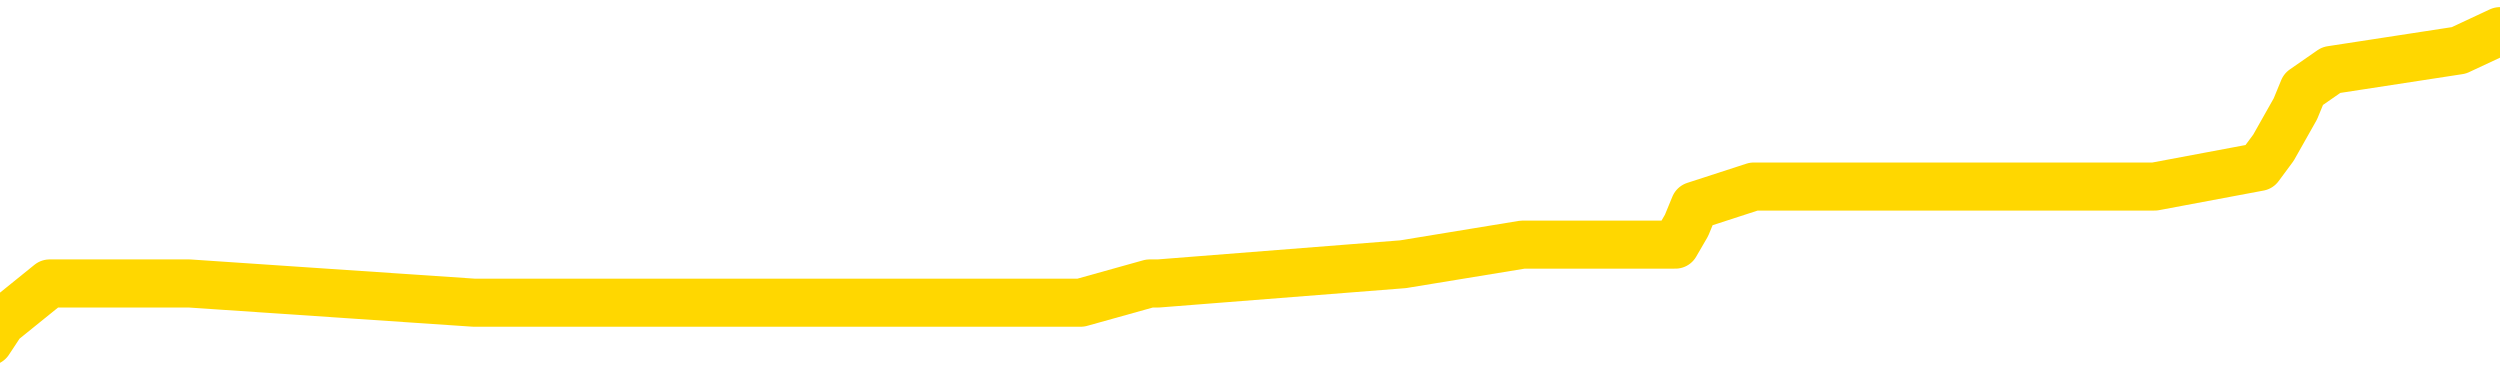 <svg xmlns="http://www.w3.org/2000/svg" version="1.1" viewBox="0 0 6500 1000">
	<path fill="none" stroke="gold" stroke-width="125" stroke-linecap="round" stroke-linejoin="round" d="M0 63988  L-334875 63988 L-334690 63937 L-334200 63836 L-333907 63786 L-333595 63685 L-333361 63635 L-333308 63534 L-333248 63433 L-333095 63382 L-333055 63281 L-332922 63231 L-332629 63180 L-332089 63180 L-331479 63130 L-331431 63130 L-330790 63079 L-330757 63079 L-330232 63079 L-330099 63029 L-329709 62928 L-329381 62827 L-329263 62726 L-329052 62625 L-328335 62625 L-327765 62574 L-327658 62574 L-327484 62524 L-327262 62423 L-326861 62373 L-326835 62272 L-325907 62171 L-325820 62070 L-325737 61969 L-325667 61868 L-325370 61817 L-325218 61716 L-323328 61767 L-323227 61767 L-322965 61767 L-322671 61817 L-322530 61716 L-322281 61716 L-322245 61666 L-322087 61615 L-321623 61514 L-321370 61464 L-321158 61363 L-320907 61312 L-320558 61262 L-319631 61161 L-319537 61060 L-319126 61010 L-317955 60909 L-316766 60858 L-316674 60757 L-316647 60656 L-316380 60555 L-316081 60454 L-315953 60353 L-315915 60252 L-315101 60252 L-314717 60303 L-313656 60353 L-313595 60353 L-313330 61363 L-312859 62322 L-312666 63281 L-312403 64240 L-312066 64190 L-311930 64139 L-311475 64089 L-310731 64038 L-310714 63988 L-310549 63887 L-310480 63887 L-309964 63836 L-308936 63836 L-308739 63786 L-308251 63735 L-307889 63685 L-307480 63685 L-307095 63735 L-305391 63735 L-305293 63735 L-305221 63735 L-305160 63735 L-304976 63685 L-304639 63685 L-303999 63635 L-303922 63584 L-303860 63584 L-303674 63534 L-303594 63534 L-303417 63483 L-303398 63433 L-303168 63433 L-302780 63382 L-301891 63382 L-301852 63332 L-301764 63281 L-301736 63180 L-300728 63130 L-300578 63029 L-300554 62978 L-300421 62928 L-300382 62877 L-299123 62827 L-299065 62827 L-298526 62776 L-298473 62776 L-298427 62776 L-298031 62726 L-297892 62675 L-297692 62625 L-297545 62625 L-297381 62625 L-297104 62675 L-296745 62675 L-296193 62625 L-295548 62574 L-295289 62474 L-295135 62423 L-294734 62373 L-294694 62322 L-294574 62272 L-294512 62322 L-294498 62322 L-294404 62322 L-294111 62272 L-293960 62070 L-293629 61969 L-293551 61868 L-293476 61817 L-293249 61666 L-293183 61565 L-292955 61464 L-292902 61363 L-292738 61312 L-291732 61262 L-291549 61212 L-290998 61161 L-290605 61060 L-290207 61010 L-289357 60909 L-289279 60858 L-288700 60808 L-288258 60808 L-288017 60757 L-287860 60757 L-287459 60656 L-287439 60656 L-286994 60606 L-286588 60555 L-286453 60454 L-286277 60353 L-286141 60252 L-285891 60151 L-284891 60101 L-284809 60050 L-284673 60000 L-284635 59950 L-283745 59899 L-283529 59849 L-283086 59798 L-282968 59748 L-282912 59697 L-282235 59697 L-282135 59647 L-282106 59647 L-280764 59596 L-280359 59546 L-280319 59495 L-279391 59445 L-279293 59394 L-279160 59344 L-278756 59293 L-278729 59243 L-278636 59192 L-278420 59142 L-278009 59041 L-276855 58940 L-276564 58839 L-276535 58738 L-275927 58688 L-275677 58587 L-275657 58536 L-274728 58486 L-274676 58385 L-274554 58334 L-274536 58233 L-274381 58183 L-274205 58082 L-274069 58031 L-274012 57981 L-273904 57930 L-273819 57880 L-273586 57829 L-273511 57779 L-273202 57728 L-273085 57678 L-272915 57627 L-272824 57577 L-272721 57577 L-272698 57527 L-272621 57527 L-272523 57426 L-272156 57375 L-272051 57325 L-271548 57274 L-271096 57224 L-271058 57173 L-271034 57123 L-270993 57072 L-270864 57022 L-270763 56971 L-270322 56921 L-270040 56870 L-269447 56820 L-269317 56769 L-269042 56668 L-268890 56618 L-268737 56567 L-268652 56466 L-268574 56416 L-268388 56365 L-268337 56365 L-268310 56315 L-268230 56265 L-268207 56214 L-267924 56113 L-267320 56012 L-266324 55962 L-266026 55911 L-265293 55861 L-265048 55810 L-264958 55760 L-264381 55709 L-263682 55659 L-262930 55608 L-262612 55558 L-262229 55457 L-262152 55406 L-261517 55356 L-261332 55305 L-261244 55305 L-261114 55305 L-260802 55255 L-260752 55204 L-260610 55154 L-260589 55103 L-259621 55053 L-259075 55003 L-258597 55003 L-258536 55003 L-258212 55003 L-258191 54952 L-258129 54952 L-257919 54902 L-257842 54851 L-257787 54801 L-257765 54750 L-257725 54700 L-257710 54649 L-256952 54599 L-256936 54548 L-256137 54498 L-255984 54447 L-255079 54397 L-254573 54346 L-254343 54245 L-254302 54245 L-254187 54195 L-254010 54144 L-253256 54195 L-253121 54144 L-252957 54094 L-252639 54043 L-252463 53942 L-251441 53841 L-251417 53741 L-251166 53690 L-250953 53589 L-250319 53539 L-250081 53438 L-250049 53337 L-249871 53236 L-249790 53135 L-249701 53084 L-249636 52983 L-249196 52882 L-249173 52832 L-248632 52781 L-248376 52731 L-247881 52680 L-247004 52630 L-246967 52580 L-246914 52529 L-246873 52479 L-246756 52428 L-246480 52378 L-246272 52277 L-246075 52176 L-246052 52075 L-246002 51974 L-245962 51923 L-245885 51873 L-245287 51772 L-245227 51721 L-245123 51671 L-244969 51620 L-244337 51570 L-243657 51519 L-243354 51418 L-243007 51368 L-242809 51318 L-242761 51217 L-242441 51166 L-241813 51116 L-241666 51065 L-241630 51015 L-241572 50964 L-241496 50863 L-241254 50863 L-241166 50813 L-241072 50762 L-240778 50712 L-240644 50661 L-240584 50611 L-240547 50510 L-240275 50510 L-239269 50459 L-239093 50409 L-239042 50409 L-238750 50358 L-238557 50257 L-238224 50207 L-237718 50156 L-237156 50056 L-237141 49955 L-237124 49904 L-237024 49803 L-236909 49702 L-236870 49601 L-236832 49551 L-236767 49551 L-236739 49500 L-236600 49551 L-236307 49551 L-236257 49551 L-236152 49551 L-235887 49500 L-235422 49450 L-235278 49450 L-235223 49349 L-235166 49298 L-234975 49248 L-234610 49197 L-234395 49197 L-234201 49197 L-234143 49197 L-234084 49096 L-233930 49046 L-233660 48995 L-233230 49248 L-233215 49248 L-233138 49197 L-233074 49147 L-232944 48794 L-232921 48743 L-232637 48693 L-232589 48642 L-232534 48592 L-232072 48541 L-232033 48541 L-231992 48491 L-231802 48440 L-231322 48390 L-230835 48339 L-230818 48289 L-230780 48238 L-230524 48188 L-230446 48087 L-230217 48036 L-230201 47935 L-229906 47834 L-229464 47784 L-229017 47733 L-228512 47683 L-228358 47633 L-228072 47582 L-228032 47481 L-227701 47431 L-227479 47380 L-226962 47279 L-226886 47229 L-226638 47128 L-226444 47027 L-226384 46976 L-225607 46926 L-225533 46926 L-225303 46875 L-225286 46875 L-225224 46825 L-225029 46774 L-224565 46774 L-224541 46724 L-224412 46724 L-223111 46724 L-223094 46724 L-223017 46673 L-222923 46673 L-222706 46673 L-222554 46623 L-222376 46673 L-222322 46724 L-222035 46774 L-221995 46774 L-221625 46774 L-221185 46774 L-221002 46774 L-220681 46724 L-220386 46724 L-219940 46623 L-219868 46572 L-219406 46471 L-218968 46421 L-218786 46371 L-217332 46270 L-217200 46219 L-216743 46118 L-216517 46068 L-216130 45967 L-215614 45866 L-214660 45765 L-213865 45664 L-213191 45613 L-212765 45512 L-212454 45462 L-212224 45310 L-211541 45159 L-211528 45008 L-211318 44806 L-211296 44755 L-211122 44654 L-210172 44604 L-209904 44503 L-209088 44452 L-208778 44351 L-208740 44301 L-208683 44200 L-208066 44149 L-207428 44048 L-205802 43998 L-205128 43948 L-204486 43948 L-204409 43948 L-204352 43948 L-204317 43948 L-204288 43897 L-204176 43796 L-204159 43746 L-204136 43695 L-203982 43645 L-203929 43544 L-203851 43493 L-203732 43443 L-203634 43392 L-203517 43342 L-203247 43241 L-202977 43190 L-202960 43089 L-202760 43039 L-202613 42938 L-202386 42887 L-202252 42837 L-201944 42786 L-201884 42736 L-201530 42635 L-201182 42585 L-201081 42534 L-201017 42433 L-200957 42383 L-200572 42282 L-200191 42231 L-200087 42181 L-199827 42130 L-199556 42029 L-199397 41979 L-199364 41928 L-199302 41878 L-199161 41827 L-198977 41777 L-198932 41726 L-198644 41726 L-198628 41676 L-198395 41676 L-198334 41625 L-198296 41625 L-197716 41575 L-197582 41524 L-197559 41323 L-197541 40969 L-197523 40565 L-197507 40162 L-197483 39758 L-197467 39455 L-197445 39101 L-197429 38748 L-197405 38546 L-197389 38344 L-197367 38193 L-197350 38092 L-197301 37940 L-197229 37789 L-197195 37537 L-197171 37335 L-197135 37133 L-197094 36931 L-197057 36830 L-197041 36628 L-197017 36477 L-196980 36376 L-196963 36224 L-196940 36123 L-196922 36022 L-196903 35921 L-196887 35820 L-196858 35669 L-196832 35517 L-196787 35467 L-196770 35366 L-196728 35316 L-196680 35215 L-196610 35114 L-196594 35013 L-196578 34912 L-196516 34861 L-196477 34811 L-196438 34760 L-196272 34710 L-196207 34659 L-196191 34609 L-196146 34508 L-196088 34457 L-195875 34407 L-195842 34356 L-195800 34306 L-195721 34255 L-195184 34205 L-195106 34154 L-195002 34054 L-194913 34003 L-194737 33953 L-194386 33902 L-194230 33852 L-193793 33801 L-193636 33751 L-193506 33700 L-192802 33599 L-192601 33549 L-191640 33448 L-191158 33397 L-191059 33397 L-190967 33347 L-190722 33296 L-190648 33246 L-190206 33145 L-190110 33094 L-190095 33044 L-190078 32993 L-190054 32943 L-189588 32892 L-189371 32842 L-189231 32792 L-188937 32741 L-188849 32691 L-188807 32640 L-188778 32590 L-188605 32539 L-188546 32489 L-188470 32438 L-188389 32388 L-188320 32388 L-188010 32337 L-187925 32287 L-187711 32236 L-187676 32186 L-186993 32135 L-186894 32085 L-186689 32034 L-186642 31984 L-186364 31933 L-186302 31883 L-186285 31782 L-186207 31731 L-185899 31630 L-185874 31580 L-185821 31479 L-185798 31429 L-185675 31378 L-185540 31277 L-185295 31227 L-185170 31227 L-184523 31176 L-184507 31176 L-184482 31176 L-184302 31075 L-184226 31025 L-184134 30974 L-183706 30924 L-183290 30873 L-182897 30772 L-182819 30722 L-182800 30671 L-182436 30621 L-182200 30570 L-181972 30520 L-181659 30469 L-181581 30419 L-181500 30318 L-181322 30217 L-181306 30167 L-181041 30066 L-180961 30015 L-180731 29965 L-180505 29914 L-180189 29914 L-180014 29864 L-179653 29864 L-179261 29813 L-179192 29712 L-179128 29662 L-178987 29561 L-178936 29510 L-178834 29409 L-178332 29359 L-178135 29308 L-177888 29258 L-177703 29207 L-177403 29157 L-177327 29107 L-177161 29006 L-176277 28955 L-176248 28854 L-176125 28753 L-175546 28703 L-175468 28652 L-174755 28652 L-174443 28652 L-174230 28652 L-174213 28652 L-173827 28652 L-173302 28551 L-172855 28501 L-172526 28450 L-172373 28400 L-172047 28400 L-171869 28349 L-171787 28349 L-171581 28248 L-171406 28198 L-170477 28147 L-169587 28097 L-169548 28046 L-169320 28046 L-168941 27996 L-168153 27945 L-167919 27895 L-167843 27845 L-167486 27794 L-166914 27693 L-166647 27643 L-166261 27592 L-166157 27592 L-165987 27592 L-165368 27592 L-165157 27592 L-164849 27592 L-164796 27542 L-164669 27491 L-164616 27441 L-164496 27390 L-164160 27289 L-163201 27239 L-163070 27138 L-162868 27087 L-162237 27037 L-161925 26986 L-161511 26936 L-161484 26885 L-161339 26835 L-160919 26784 L-159586 26784 L-159539 26734 L-159411 26633 L-159394 26583 L-158816 26482 L-158610 26431 L-158580 26381 L-158540 26330 L-158482 26280 L-158445 26229 L-158366 26179 L-158224 26128 L-157769 26078 L-157651 26027 L-157366 25977 L-156993 25926 L-156897 25876 L-156570 25825 L-156215 25775 L-156045 25724 L-155998 25674 L-155889 25623 L-155800 25573 L-155772 25522 L-155696 25422 L-155393 25371 L-155359 25270 L-155287 25220 L-154919 25169 L-154584 25119 L-154503 25119 L-154283 25068 L-154112 25018 L-154084 24967 L-153587 24917 L-153038 24816 L-152157 24765 L-152059 24664 L-151982 24614 L-151707 24563 L-151460 24462 L-151386 24412 L-151324 24311 L-151206 24260 L-151163 24210 L-151053 24160 L-150976 24059 L-150276 24008 L-150030 23958 L-149990 23907 L-149834 23857 L-149235 23857 L-149008 23857 L-148916 23857 L-148441 23857 L-147843 23756 L-147324 23705 L-147303 23655 L-147157 23604 L-146837 23604 L-146295 23604 L-146063 23604 L-145893 23604 L-145406 23554 L-145179 23503 L-145094 23453 L-144748 23402 L-144422 23402 L-143899 23352 L-143571 23301 L-142971 23251 L-142773 23150 L-142721 23099 L-142681 23049 L-142399 22998 L-141715 22898 L-141405 22847 L-141380 22746 L-141189 22696 L-140966 22645 L-140880 22595 L-140216 22494 L-140192 22443 L-139970 22342 L-139640 22292 L-139288 22191 L-139083 22140 L-138851 22039 L-138593 21989 L-138403 21888 L-138356 21837 L-138129 21787 L-138094 21737 L-137938 21686 L-137724 21636 L-137550 21585 L-137459 21535 L-137182 21484 L-136938 21434 L-136623 21383 L-136197 21383 L-136159 21383 L-135676 21383 L-135443 21383 L-135231 21333 L-135005 21282 L-134455 21282 L-134208 21232 L-133374 21232 L-133318 21181 L-133296 21131 L-133138 21080 L-132677 21030 L-132636 20979 L-132296 20878 L-132163 20828 L-131940 20777 L-131368 20727 L-130896 20676 L-130701 20626 L-130509 20575 L-130319 20525 L-130217 20475 L-129849 20424 L-129803 20374 L-129721 20323 L-128428 20273 L-128379 20222 L-128111 20222 L-127966 20222 L-127415 20222 L-127298 20172 L-127217 20121 L-126857 20071 L-126634 20020 L-126352 19970 L-126023 19869 L-125515 19818 L-125403 19768 L-125324 19717 L-125160 19667 L-124865 19667 L-124397 19667 L-124200 19717 L-124149 19717 L-123500 19667 L-123378 19616 L-122924 19616 L-122888 19566 L-122420 19515 L-122309 19465 L-122293 19414 L-122077 19414 L-121896 19364 L-121364 19364 L-120334 19364 L-120135 19313 L-119677 19263 L-118728 19162 L-118630 19112 L-118276 19011 L-118215 18960 L-118201 18910 L-118165 18859 L-117796 18809 L-117676 18758 L-117434 18708 L-117270 18657 L-117083 18607 L-116962 18556 L-115891 18455 L-115033 18405 L-114821 18304 L-114724 18253 L-114550 18152 L-114216 18102 L-114144 18051 L-114087 18001 L-113911 18001 L-113523 17951 L-113287 17900 L-113176 17850 L-113059 17799 L-112078 17749 L-112053 17698 L-111458 17597 L-111426 17597 L-111277 17547 L-110993 17496 L-110081 17496 L-109135 17496 L-108982 17446 L-108879 17446 L-108748 17395 L-108605 17345 L-108578 17294 L-108464 17244 L-108246 17193 L-107564 17143 L-107435 17092 L-107132 17042 L-106892 16941 L-106559 16890 L-105920 16840 L-105578 16739 L-105516 16689 L-105361 16689 L-104439 16689 L-103969 16689 L-103925 16689 L-103912 16638 L-103871 16588 L-103849 16537 L-103822 16487 L-103678 16436 L-103255 16386 L-102920 16386 L-102729 16335 L-102301 16335 L-102113 16285 L-101724 16184 L-101189 16133 L-100817 16083 L-100795 16083 L-100545 16032 L-100427 15982 L-100351 15931 L-100216 15881 L-100176 15830 L-100096 15780 L-99702 15729 L-99206 15679 L-99094 15578 L-98921 15528 L-98613 15477 L-98165 15427 L-97842 15376 L-97700 15275 L-97273 15174 L-97119 15073 L-97064 14972 L-96250 14922 L-96231 14871 L-95859 14821 L-95802 14821 L-94673 14770 L-94605 14770 L-94047 14720 L-93852 14669 L-93716 14619 L-93482 14568 L-93135 14518 L-93101 14417 L-93065 14366 L-92997 14266 L-92648 14215 L-92476 14165 L-91991 14114 L-91975 14064 L-91650 14013 L-91492 13963 L-90351 13862 L-90327 13811 L-90135 13710 L-89941 13660 L-89691 13609 L-89674 13559 L-88654 13508 L-88356 13458 L-88281 13407 L-88144 13306 L-87969 13256 L-87392 13155 L-87176 13104 L-87113 13054 L-86982 13004 L-86945 12903 L-86422 12852 L-86284 32741 L-86270 32741 L-86247 32741 L-86226 32741 L-85999 12802 L-85223 12802 L-85182 12802 L-84814 12802 L-84736 12751 L-84684 12701 L-84011 12650 L-83268 12600 L-82843 12600 L-82396 12549 L-81334 12499 L-81022 12398 L-80612 12398 L-80540 12347 L-80016 12347 L-79921 12347 L-79904 12347 L-79459 12297 L-79273 12196 L-78493 12095 L-77821 12044 L-77409 11893 L-77177 11792 L-77036 11742 L-76954 11641 L-76934 11590 L-76858 11590 L-76730 11540 L-76413 11590 L-76189 11590 L-75864 11540 L-75802 11540 L-75432 11540 L-75399 11540 L-75190 11540 L-74522 11540 L-74445 11540 L-74287 11439 L-74176 11439 L-73850 11388 L-73695 11338 L-73354 11338 L-73297 11237 L-72959 11136 L-72755 11085 L-72702 10984 L-71326 10934 L-71196 10883 L-70763 10833 L-70442 10782 L-69615 10681 L-69491 10631 L-68760 10530 L-68605 10429 L-68564 10379 L-68510 10328 L-68487 10278 L-68373 10227 L-68077 10177 L-67787 10126 L-67732 10076 L-67612 10025 L-67581 9975 L-67482 9924 L-67038 9924 L-66886 9874 L-66051 9874 L-65509 9823 L-65174 9823 L-65159 9773 L-65083 9722 L-64967 9672 L-64772 9621 L-64508 9571 L-63673 9520 L-63577 9470 L-63055 9419 L-63014 9369 L-62914 9319 L-62086 9319 L-61951 9268 L-61612 9268 L-61058 9218 L-60679 9167 L-60516 9117 L-60206 9066 L-59393 9016 L-59087 8965 L-58819 8965 L-58497 8965 L-58176 9016 L-57901 9016 L-57072 8915 L-56977 8864 L-56885 8713 L-56780 8561 L-56393 8410 L-55913 8309 L-55897 8258 L-55778 8208 L-55410 8107 L-55315 8057 L-54481 7956 L-54404 7905 L-54105 7855 L-54014 7804 L-53607 7703 L-53497 7602 L-52797 7552 L-52324 7501 L-52264 7451 L-52045 7350 L-51772 7299 L-51659 7249 L-50631 7198 L-50245 7148 L-50225 7097 L-49892 7047 L-49647 6996 L-49214 6946 L-49104 6896 L-48986 6845 L-48534 6744 L-47944 6694 L-47607 6643 L-45715 6593 L-45601 6492 L-45389 6441 L-44071 6391 L-43964 -4966 L-43898 -16173 L-43862 -26521 L-43800 -26521 L-43301 -15264 L-42626 -4159 L-42604 6088 L-42334 5987 L-41365 5987 L-40676 5936 L-40514 5886 L-39973 5835 L-39884 5785 L-38864 5734 L-37917 5634 L-37551 5684 L-37448 5734 L-36860 5734 L-36801 5734 L-36700 5684 L-36260 5583 L-36152 5533 L-35711 5482 L-34711 5331 L-34454 5179 L-34352 5028 L-34221 4927 L-33855 4826 L-33274 4725 L-33243 4674 L-32927 4624 L-30944 4573 L-30829 4523 L-30761 4523 L-30402 4472 L-28784 4422 L-28606 4422 L-28462 4422 L-27639 4472 L-27587 4523 L-27532 4523 L-27098 4523 L-26118 4573 L-26044 4573 L-24959 4523 L-24746 4523 L-24030 4422 L-23641 4372 L-23423 4271 L-23103 4170 L-22609 4069 L-22482 4018 L-22253 3917 L-22020 3816 L-21961 3766 L-21672 3715 L-21400 3614 L-20370 3564 L-18705 3513 L-18285 3463 L-18148 3412 L-17992 3412 L-17687 3362 L-17459 3261 L-17300 3211 L-17141 3110 L-16972 3009 L-16924 2958 L-16871 2908 L-16849 2908 L-16463 2857 L-16214 2857 L-15943 2857 L-15782 2857 L-15693 2857 L-14034 2857 L-13869 2908 L-13489 2857 L-13029 2857 L-12419 2756 L-11326 2706 L-10895 2655 L-10864 2605 L-10801 2554 L-10784 2504 L-9080 2453 L-9038 2403 L-8572 2352 L-8385 2302 L-8353 2201 L-7757 2150 L-7708 2100 L-7385 2049 L-7334 1999 L-7124 1949 L-7106 1898 L-6839 1797 L-6787 1747 L-6318 1696 L-5807 1595 L-5729 1595 L-5435 1545 L-5418 1494 L-5379 1444 L-5308 1393 L-5151 1343 L-4205 1343 L-4149 1343 L-3628 1343 L-3435 1292 L-3334 1292 L-3109 1242 L-2599 1242 L-2211 2605 L-2141 2605 L-1793 2554 L-1436 2504 L-307 1040 L-255 939 L-29 888 L4 838 L129 737 L227 737 L492 737 L1232 787 L1811 787 L2104 787 L2810 787 L2989 737 L3012 737 L3648 687 L3959 636 L4356 636 L4385 586 L4406 535 L4560 485 L5245 485 L5262 485 L5602 485 L5874 434 L5911 384 L5968 283 L5989 232 L6061 182 L6393 131 L6500 81" />
</svg>
